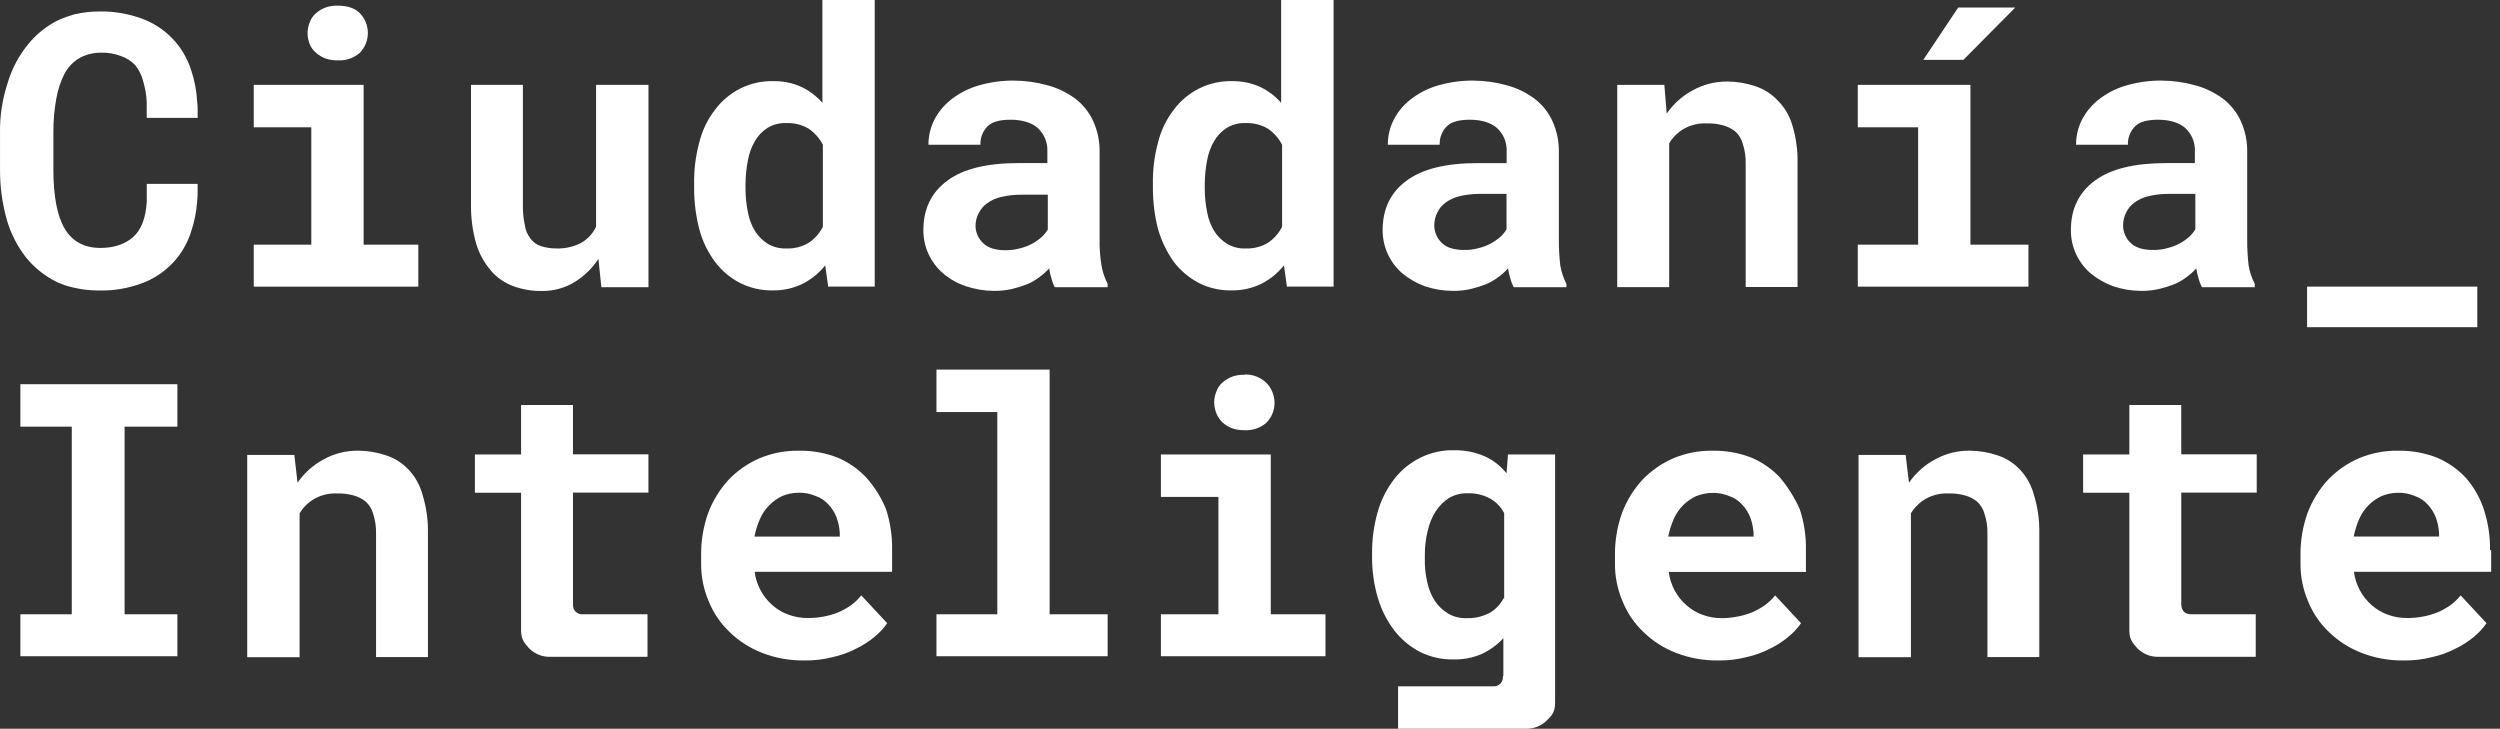 <svg width="247" height="72" viewBox="0 0 247 72" fill="none" xmlns="http://www.w3.org/2000/svg">
<rect x="0" y="0" width="247" height="72" fill="#333333" stroke="none"/>
<path d="M31.222 5.216C31.497 5.456 31.812 5.645 32.153 5.775C32.541 5.912 32.951 5.975 33.363 5.961C34.163 6.011 34.95 5.743 35.554 5.216C36.061 4.692 36.345 3.99 36.345 3.26C36.345 2.53 36.061 1.828 35.554 1.304C35.041 0.791 34.297 0.559 33.363 0.559C32.951 0.545 32.541 0.608 32.153 0.745C31.812 0.875 31.497 1.064 31.222 1.304C30.945 1.535 30.736 1.836 30.616 2.176C30.463 2.529 30.384 2.909 30.384 3.293C30.393 3.678 30.472 4.057 30.616 4.414C30.759 4.721 30.965 4.995 31.222 5.216Z" fill="white"/>
<path d="M41.328 24.173H35.926V8.385H25.071V12.577H30.756V24.173H25.071V28.319H41.328V24.173Z" fill="white"/>
<path d="M48.503 26.745C49.105 27.441 49.875 27.97 50.74 28.281C51.65 28.609 52.612 28.767 53.579 28.747C54.677 28.757 55.756 28.467 56.701 27.909C57.672 27.323 58.5 26.528 59.124 25.581L59.415 28.377H64.07V8.382H58.892V22.405C58.576 23.066 58.07 23.617 57.437 23.987C56.677 24.384 55.827 24.577 54.97 24.546C54.448 24.551 53.928 24.473 53.431 24.313C53.019 24.18 52.66 23.919 52.407 23.568C52.103 23.177 51.91 22.71 51.848 22.218C51.706 21.544 51.644 20.856 51.662 20.167V8.382H46.536V20.214C46.517 21.521 46.69 22.823 47.048 24.08C47.341 25.058 47.837 25.963 48.503 26.736" fill="white"/>
<path d="M70.631 25.849C71.282 26.728 72.126 27.446 73.098 27.947C74.108 28.459 75.228 28.715 76.359 28.691C77.376 28.707 78.381 28.484 79.295 28.04C80.161 27.598 80.923 26.979 81.532 26.221L81.823 28.319H86.423V0H81.253V10.162C80.672 9.493 79.958 8.952 79.155 8.577C78.291 8.19 77.352 8 76.406 8.018C75.258 7.988 74.121 8.245 73.098 8.766C72.125 9.264 71.281 9.981 70.631 10.86C69.902 11.809 69.378 12.899 69.092 14.061C68.724 15.411 68.552 16.807 68.58 18.206V18.599C68.578 19.966 68.75 21.328 69.092 22.652C69.397 23.806 69.919 24.893 70.631 25.852V25.849ZM73.657 18.215C73.66 17.417 73.739 16.621 73.892 15.838C74.011 15.166 74.247 14.52 74.591 13.93C74.897 13.398 75.328 12.95 75.847 12.623C76.41 12.292 77.057 12.13 77.709 12.158C78.478 12.131 79.238 12.325 79.9 12.716C80.491 13.12 80.972 13.665 81.299 14.302V22.407C80.977 23.046 80.495 23.591 79.9 23.99C79.238 24.382 78.478 24.576 77.709 24.549C77.057 24.578 76.41 24.416 75.847 24.083C75.341 23.762 74.911 23.333 74.591 22.826C74.247 22.252 74.011 21.62 73.892 20.961C73.736 20.195 73.657 19.416 73.657 18.634V18.215Z" fill="white"/>
<path d="M95.412 28.272C96.313 28.578 97.257 28.735 98.208 28.738C98.803 28.748 99.397 28.685 99.977 28.552C100.484 28.431 100.983 28.276 101.469 28.086C101.903 27.91 102.31 27.675 102.68 27.388C103.036 27.134 103.364 26.841 103.657 26.515C103.707 26.862 103.785 27.205 103.89 27.539C103.962 27.831 104.071 28.113 104.216 28.377H109.435V28.051C109.143 27.479 108.938 26.866 108.827 26.233C108.682 25.356 108.619 24.468 108.641 23.58V14.997C108.657 13.936 108.434 12.886 107.989 11.922C107.586 11.06 106.979 10.309 106.22 9.734C105.408 9.136 104.492 8.694 103.517 8.431C102.425 8.126 101.297 7.968 100.163 7.963C98.948 7.954 97.739 8.128 96.576 8.478C95.611 8.771 94.71 9.245 93.923 9.874C93.241 10.417 92.685 11.099 92.29 11.876C91.92 12.63 91.729 13.459 91.732 14.299H96.867C96.853 13.964 96.908 13.631 97.028 13.318C97.148 13.005 97.331 12.72 97.565 12.481C98.031 12.015 98.822 11.829 99.846 11.829C101.01 11.829 101.944 12.12 102.549 12.667C102.859 12.958 103.103 13.313 103.264 13.707C103.424 14.101 103.498 14.526 103.48 14.951V16.114H100.637C97.519 16.114 95.188 16.673 93.606 17.84C92.023 19.006 91.229 20.633 91.229 22.73C91.223 23.544 91.396 24.349 91.734 25.089C92.072 25.829 92.568 26.487 93.187 27.016C93.842 27.576 94.601 28.003 95.421 28.272H95.412ZM96.678 21.098C96.861 20.714 97.133 20.378 97.472 20.121C97.889 19.812 98.364 19.591 98.868 19.469C99.535 19.31 100.219 19.232 100.905 19.236H103.523V22.672C103.362 22.951 103.158 23.202 102.918 23.417C102.635 23.671 102.323 23.89 101.987 24.069C101.607 24.28 101.198 24.436 100.774 24.534C100.301 24.669 99.811 24.731 99.319 24.72C98.342 24.72 97.597 24.487 97.132 24.022C96.895 23.802 96.707 23.535 96.578 23.239C96.449 22.942 96.383 22.623 96.384 22.3C96.386 21.878 96.486 21.463 96.675 21.087" fill="white"/>
<path d="M118.425 27.947C119.434 28.46 120.554 28.716 121.686 28.691C122.702 28.706 123.708 28.483 124.622 28.04C125.487 27.599 126.249 26.979 126.856 26.221L127.147 28.319H131.758V0H126.577V10.162C125.997 9.491 125.283 8.951 124.479 8.577C123.616 8.191 122.678 8 121.733 8.018C120.585 7.988 119.448 8.245 118.425 8.766C117.451 9.264 116.605 9.981 115.955 10.86C115.225 11.808 114.702 12.898 114.419 14.061C114.051 15.411 113.879 16.807 113.907 18.206V18.599C113.905 19.966 114.077 21.328 114.419 22.652C114.751 23.796 115.27 24.877 115.955 25.852C116.618 26.721 117.46 27.436 118.425 27.95V27.947ZM119.03 18.215C119.034 17.417 119.111 16.622 119.263 15.838C119.381 15.166 119.618 14.52 119.961 13.93C120.269 13.398 120.701 12.95 121.221 12.623C121.783 12.292 122.43 12.13 123.083 12.158C123.851 12.131 124.611 12.325 125.273 12.716C125.864 13.12 126.344 13.665 126.67 14.302V22.407C126.348 23.046 125.867 23.591 125.273 23.99C124.611 24.381 123.851 24.575 123.083 24.549C122.43 24.578 121.783 24.416 121.221 24.083C120.713 23.762 120.283 23.333 119.961 22.826C119.618 22.252 119.381 21.62 119.263 20.961C119.109 20.195 119.031 19.416 119.03 18.634V18.215Z" fill="white"/>
<path d="M154.014 23.568V14.998C154.028 13.937 153.806 12.886 153.362 11.922C152.959 11.059 152.351 10.308 151.59 9.735C150.779 9.136 149.864 8.694 148.89 8.431C147.798 8.126 146.67 7.969 145.536 7.963C144.325 7.955 143.12 8.129 141.961 8.478C140.995 8.771 140.093 9.245 139.304 9.874C138.624 10.417 138.068 11.1 137.675 11.876C137.305 12.63 137.113 13.459 137.117 14.299H142.24C142.226 13.965 142.281 13.632 142.401 13.319C142.521 13.007 142.704 12.723 142.938 12.484C143.404 12.015 144.198 11.829 145.222 11.829C146.386 11.829 147.317 12.12 147.925 12.667C148.235 12.958 148.479 13.313 148.64 13.707C148.8 14.101 148.874 14.526 148.856 14.951V16.115H146.013C142.892 16.115 140.564 16.676 138.979 17.84C137.393 19.004 136.605 20.633 136.605 22.73C136.6 23.544 136.772 24.349 137.109 25.089C137.447 25.829 137.942 26.486 138.56 27.016C139.215 27.553 139.956 27.978 140.75 28.273C141.651 28.578 142.595 28.735 143.546 28.738C144.141 28.748 144.735 28.685 145.315 28.552C145.822 28.431 146.319 28.276 146.805 28.086C147.238 27.91 147.645 27.675 148.015 27.388C148.373 27.135 148.702 26.842 148.995 26.515C149.046 26.862 149.123 27.205 149.228 27.54C149.3 27.832 149.41 28.113 149.554 28.377H154.761V28.052C154.47 27.479 154.266 26.866 154.156 26.233C154.053 25.353 154.006 24.466 154.017 23.58L154.014 23.568ZM148.847 22.649C148.686 22.928 148.482 23.179 148.242 23.394C147.958 23.648 147.644 23.866 147.308 24.045C146.928 24.256 146.521 24.413 146.098 24.511C145.625 24.645 145.134 24.708 144.643 24.697C143.663 24.697 142.918 24.464 142.452 23.999C142.217 23.778 142.029 23.511 141.901 23.215C141.773 22.919 141.707 22.599 141.707 22.277C141.704 21.84 141.804 21.408 141.998 21.017C142.179 20.632 142.45 20.296 142.79 20.039C143.208 19.73 143.684 19.509 144.189 19.388C144.856 19.229 145.54 19.151 146.226 19.155H148.844L148.847 22.649Z" fill="white"/>
<path d="M164.915 14.16C165.277 13.553 165.79 13.052 166.405 12.705C167.088 12.33 167.863 12.152 168.642 12.193C169.176 12.178 169.709 12.24 170.225 12.379C170.667 12.495 171.08 12.701 171.438 12.984C171.799 13.308 172.058 13.729 172.183 14.197C172.391 14.828 172.489 15.489 172.473 16.153V28.357H177.597V16.068C177.62 14.822 177.447 13.58 177.085 12.388C176.822 11.454 176.32 10.603 175.63 9.921C175.028 9.278 174.275 8.797 173.439 8.522C172.554 8.22 171.626 8.063 170.69 8.056C169.503 8.04 168.332 8.33 167.289 8.897C166.241 9.449 165.342 10.248 164.671 11.224L164.438 8.382H159.783V28.366H164.915V14.16Z" fill="white"/>
<path d="M194.68 8.385H183.549V12.577H189.51V24.173H183.549V28.319H200.412V24.173H194.68V8.385Z" fill="white"/>
<path d="M199.105 0.745H193.469L190.022 5.915H193.982L199.105 0.745Z" fill="white"/>
<path d="M222.024 23.568V14.997C222.039 13.937 221.816 12.886 221.373 11.922C220.97 11.06 220.363 10.309 219.604 9.734C218.791 9.136 217.875 8.694 216.901 8.431C215.809 8.126 214.681 7.968 213.547 7.963C212.332 7.954 211.123 8.128 209.96 8.478C208.994 8.771 208.093 9.245 207.303 9.874C206.624 10.418 206.069 11.1 205.674 11.876C205.304 12.63 205.112 13.459 205.116 14.299H210.239C210.225 13.965 210.28 13.631 210.401 13.319C210.521 13.006 210.705 12.722 210.94 12.484C211.406 12.015 212.197 11.829 213.221 11.829C214.385 11.829 215.319 12.12 215.924 12.667C216.234 12.958 216.478 13.313 216.639 13.707C216.799 14.101 216.873 14.526 216.855 14.951V16.114H214.012C210.894 16.114 208.563 16.676 206.981 17.84C205.398 19.003 204.604 20.633 204.604 22.73C204.598 23.544 204.771 24.349 205.109 25.089C205.447 25.829 205.943 26.487 206.562 27.016C207.217 27.552 207.956 27.977 208.749 28.272C209.649 28.578 210.592 28.735 211.542 28.738C212.138 28.748 212.733 28.685 213.314 28.552C213.821 28.431 214.318 28.276 214.804 28.086C215.238 27.91 215.646 27.675 216.017 27.388C216.374 27.134 216.701 26.841 216.994 26.515C217.045 26.862 217.122 27.205 217.227 27.539C217.299 27.831 217.409 28.113 217.553 28.377H222.772V28.051C222.479 27.479 222.274 26.866 222.164 26.233C222.061 25.352 222.014 24.466 222.024 23.58V23.568ZM216.901 22.649C216.74 22.927 216.536 23.179 216.296 23.393C215.684 23.936 214.947 24.319 214.152 24.511C213.679 24.645 213.189 24.708 212.697 24.697C211.72 24.697 210.975 24.464 210.507 23.999C210.271 23.778 210.083 23.511 209.955 23.215C209.827 22.919 209.761 22.599 209.762 22.276C209.758 21.839 209.858 21.408 210.053 21.017C210.234 20.631 210.507 20.296 210.847 20.039C211.264 19.731 211.739 19.509 212.243 19.387C212.91 19.229 213.594 19.151 214.28 19.155H216.898L216.901 22.649Z" fill="white"/>
<path d="M244.757 28.319H227.941V32.325H244.757V28.319Z" fill="white"/>
<path d="M2.013 42.153H7.092V60.691H2.013V64.836H17.525V60.691H12.309V42.153H17.525V37.96H2.013V42.153Z" fill="white"/>
<path d="M40.351 46.391C39.752 45.748 38.999 45.268 38.163 44.995C37.278 44.693 36.35 44.534 35.414 44.526C34.227 44.509 33.056 44.797 32.013 45.364C30.965 45.917 30.067 46.716 29.395 47.692L29.081 44.948H24.426V64.929H29.599V50.723C29.958 50.115 30.472 49.613 31.088 49.269C31.77 48.892 32.544 48.714 33.322 48.754C33.857 48.739 34.391 48.802 34.908 48.94C35.349 49.058 35.761 49.264 36.118 49.548C36.481 49.869 36.74 50.29 36.863 50.758C37.071 51.388 37.169 52.05 37.154 52.713V64.918H42.28V52.638C42.303 51.392 42.13 50.15 41.768 48.957C41.525 48 41.043 47.119 40.369 46.397" fill="white"/>
<path d="M85.631 47.229C84.836 46.368 83.868 45.686 82.789 45.227C81.559 44.743 80.245 44.505 78.923 44.529C77.594 44.51 76.275 44.763 75.047 45.274C73.889 45.774 72.843 46.502 71.972 47.415C71.104 48.365 70.424 49.472 69.971 50.676C69.49 52.021 69.254 53.441 69.272 54.869V55.614C69.253 56.912 69.506 58.2 70.014 59.396C70.483 60.56 71.199 61.609 72.112 62.471C73.031 63.358 74.12 64.05 75.312 64.507C76.648 65.026 78.072 65.279 79.504 65.252C80.431 65.267 81.356 65.157 82.254 64.926C83.064 64.753 83.847 64.471 84.581 64.088C85.234 63.778 85.844 63.387 86.399 62.925C86.878 62.533 87.301 62.078 87.656 61.572L85.093 58.825C84.8 59.198 84.455 59.527 84.069 59.803C83.677 60.081 83.255 60.315 82.812 60.501C82.343 60.691 81.856 60.831 81.358 60.92C80.867 61.013 80.368 61.059 79.868 61.06C79.202 61.073 78.539 60.962 77.913 60.734C77.33 60.527 76.792 60.211 76.328 59.803C75.351 58.955 74.722 57.778 74.559 56.495H88.139V54.307C88.162 52.951 87.96 51.6 87.54 50.31C87.082 49.184 86.437 48.145 85.631 47.235V47.229ZM82.975 53.013H74.538C74.661 52.404 74.848 51.81 75.097 51.241C75.536 50.258 76.314 49.465 77.288 49.007C77.79 48.8 78.327 48.69 78.87 48.681C79.461 48.663 80.049 48.774 80.593 49.007C81.077 49.174 81.511 49.462 81.852 49.844C82.195 50.208 82.464 50.635 82.644 51.101C82.828 51.594 82.938 52.112 82.969 52.637L82.975 53.013Z" fill="white"/>
<path d="M103.703 36.517H92.523V40.71H98.534V60.691H92.523V64.836H109.435V60.691H103.703V36.517Z" fill="white"/>
<path d="M125.552 44.902H114.698V49.094H120.38V60.691H114.698V64.836H130.955V60.691H125.552V44.902Z" fill="white"/>
<path d="M122.943 37.029C122.531 37.016 122.121 37.079 121.733 37.215C121.392 37.345 121.077 37.535 120.802 37.774C120.524 38.005 120.314 38.307 120.194 38.647C120.04 39 119.961 39.382 119.961 39.767C119.971 40.15 120.05 40.529 120.194 40.884C120.337 41.212 120.544 41.508 120.802 41.757C121.077 41.996 121.392 42.185 121.733 42.316C122.121 42.452 122.531 42.515 122.943 42.502C123.743 42.55 124.529 42.283 125.134 41.757C125.641 41.232 125.925 40.531 125.925 39.8C125.925 39.07 125.641 38.369 125.134 37.844C124.847 37.56 124.504 37.339 124.126 37.194C123.749 37.05 123.346 36.986 122.943 37.006" fill="white"/>
<path d="M175.909 47.229C175.114 46.368 174.145 45.686 173.067 45.227C171.837 44.743 170.523 44.505 169.201 44.529C167.874 44.511 166.559 44.764 165.334 45.274C164.176 45.775 163.13 46.503 162.259 47.415C161.391 48.365 160.711 49.472 160.257 50.676C159.777 52.021 159.541 53.441 159.559 54.869V55.614C159.539 56.913 159.793 58.201 160.304 59.396C160.771 60.561 161.485 61.61 162.399 62.471C163.318 63.358 164.406 64.05 165.599 64.507C166.935 65.025 168.359 65.278 169.791 65.252C170.718 65.267 171.643 65.157 172.54 64.926C173.35 64.753 174.133 64.471 174.868 64.088C175.52 63.778 176.131 63.387 176.686 62.925C177.165 62.533 177.588 62.078 177.943 61.572L175.383 58.825C175.087 59.197 174.742 59.526 174.356 59.803C173.963 60.081 173.542 60.315 173.099 60.501C172.63 60.691 172.142 60.831 171.644 60.92C171.162 61.016 170.672 61.068 170.181 61.074C169.515 61.087 168.852 60.977 168.226 60.748C167.644 60.541 167.106 60.225 166.64 59.818C165.664 58.97 165.034 57.792 164.872 56.51H178.426V54.322C178.448 52.962 178.243 51.608 177.821 50.316C177.328 49.208 176.686 48.174 175.912 47.241L175.909 47.229ZM173.256 53.019H164.819C164.942 52.41 165.129 51.816 165.378 51.247C165.606 50.745 165.921 50.288 166.309 49.897C166.678 49.54 167.102 49.245 167.566 49.024C168.069 48.818 168.607 48.708 169.151 48.698C169.743 48.68 170.332 48.791 170.876 49.024C171.36 49.192 171.792 49.48 172.133 49.862C172.476 50.226 172.745 50.653 172.924 51.119C173.109 51.612 173.219 52.13 173.25 52.655L173.256 53.019Z" fill="white"/>
<path d="M199.564 46.391C198.963 45.749 198.21 45.269 197.374 44.995C196.488 44.692 195.56 44.534 194.625 44.526C193.438 44.511 192.266 44.8 191.224 45.367C190.175 45.92 189.277 46.718 188.605 47.695L188.279 44.948H183.625V64.929H188.8V50.723C189.16 50.116 189.674 49.614 190.29 49.269C190.973 48.892 191.748 48.714 192.527 48.754C193.061 48.74 193.594 48.802 194.11 48.94C194.551 49.058 194.964 49.265 195.323 49.548C195.684 49.87 195.943 50.29 196.067 50.758C196.276 51.388 196.374 52.05 196.358 52.713V64.918H201.482V52.638C201.505 51.392 201.332 50.15 200.97 48.957C200.728 47.999 200.248 47.119 199.573 46.397" fill="white"/>
<path d="M246.014 54.357C246.036 52.997 245.831 51.643 245.409 50.351C245.035 49.202 244.434 48.14 243.64 47.229C242.845 46.368 241.876 45.686 240.797 45.227C239.567 44.742 238.253 44.505 236.931 44.529C235.605 44.511 234.289 44.764 233.065 45.274C231.907 45.774 230.862 46.502 229.992 47.415C229.122 48.364 228.442 49.471 227.988 50.677C227.508 52.021 227.271 53.441 227.29 54.869V55.614C227.27 56.913 227.524 58.201 228.034 59.396C228.501 60.561 229.216 61.61 230.129 62.471C231.049 63.357 232.137 64.049 233.329 64.507C234.665 65.025 236.089 65.278 237.522 65.252C238.448 65.267 239.373 65.157 240.271 64.926C241.081 64.752 241.863 64.47 242.598 64.088C243.249 63.777 243.859 63.386 244.414 62.925C244.892 62.533 245.315 62.078 245.67 61.572L243.11 58.825C242.816 59.197 242.471 59.526 242.086 59.803C241.692 60.08 241.27 60.314 240.827 60.501C240.357 60.69 239.87 60.831 239.372 60.92C238.88 61.013 238.38 61.059 237.879 61.06C237.213 61.073 236.55 60.962 235.924 60.734C235.342 60.526 234.805 60.21 234.339 59.803C233.363 58.955 232.733 57.778 232.57 56.495H246.127V54.354L246.014 54.357ZM240.984 53.007H232.547C232.669 52.398 232.857 51.804 233.105 51.235C233.333 50.733 233.65 50.276 234.039 49.885C234.407 49.527 234.832 49.232 235.296 49.013C235.799 48.806 236.335 48.696 236.879 48.687C237.471 48.669 238.059 48.78 238.604 49.013C239.088 49.18 239.52 49.468 239.861 49.85C240.203 50.214 240.472 50.641 240.652 51.107C240.836 51.6 240.946 52.118 240.978 52.643L240.984 53.007Z" fill="white"/>
<path d="M148.844 46.764C148.274 46.041 147.539 45.467 146.7 45.088C145.746 44.673 144.715 44.467 143.674 44.483C142.512 44.453 141.361 44.709 140.32 45.228C139.318 45.722 138.441 46.439 137.757 47.322C137.014 48.28 136.461 49.372 136.128 50.537C135.741 51.882 135.55 53.275 135.56 54.674V55.047C135.556 56.422 135.752 57.79 136.142 59.108C136.487 60.265 137.039 61.349 137.772 62.308C138.451 63.179 139.309 63.895 140.288 64.406C141.328 64.924 142.478 65.18 143.64 65.151C144.601 65.173 145.556 64.983 146.435 64.592C147.227 64.22 147.939 63.698 148.533 63.056V66.643C148.54 66.724 148.524 66.804 148.486 66.876C148.492 67.004 148.471 67.132 148.423 67.251C148.375 67.37 148.302 67.477 148.209 67.566C148.116 67.654 148.005 67.721 147.884 67.763C147.763 67.804 147.634 67.819 147.506 67.807H138.129V71.999H150.753C151.141 72.01 151.527 71.941 151.888 71.797C152.249 71.653 152.576 71.436 152.85 71.161C153.409 70.6 153.642 70.288 153.642 69.389V44.902H148.987L148.844 46.764ZM148.553 59.108C148.24 59.72 147.753 60.226 147.154 60.563C146.465 60.922 145.696 61.098 144.92 61.075C144.266 61.104 143.618 60.942 143.055 60.609C142.534 60.29 142.089 59.861 141.751 59.352C141.393 58.782 141.14 58.151 141.007 57.49C140.831 56.728 140.752 55.946 140.774 55.163V54.791C140.773 53.989 140.871 53.191 141.065 52.414C141.214 51.736 141.482 51.09 141.856 50.505C142.192 49.983 142.637 49.538 143.16 49.202C143.725 48.874 144.371 48.712 145.024 48.733C145.786 48.716 146.539 48.893 147.212 49.248C147.812 49.585 148.298 50.091 148.612 50.703V59.14L148.553 59.108Z" fill="white"/>
<path d="M215.504 40.011H210.378V44.902H205.813V48.684H210.378V62.285C210.378 63.126 210.669 63.498 211.172 64.056C211.446 64.332 211.773 64.548 212.133 64.692C212.493 64.836 212.879 64.905 213.267 64.894H222.868V60.69H216.488C215.883 60.69 215.557 60.365 215.51 59.759V48.672H222.964V44.89H215.51L215.504 40.011Z" fill="white"/>
<path d="M56.608 40.011H51.482V44.902H46.92V48.684H51.482V62.285C51.482 63.126 51.773 63.498 52.273 64.056C52.547 64.332 52.875 64.548 53.236 64.692C53.596 64.837 53.983 64.905 54.371 64.894H63.972V60.69H57.592C57.464 60.703 57.335 60.688 57.214 60.647C57.092 60.605 56.981 60.538 56.888 60.449C56.795 60.361 56.722 60.254 56.675 60.135C56.627 60.016 56.605 59.888 56.611 59.759V48.672H64.065V44.89H56.608V40.011Z" fill="white"/>
<path d="M14.499 11.643H19.529V10.945C19.537 10.665 19.521 10.384 19.483 10.107C19.433 9.017 19.229 7.94 18.878 6.907C18.507 5.742 17.873 4.678 17.025 3.798C16.177 2.917 15.137 2.244 13.987 1.83C12.659 1.346 11.252 1.109 9.839 1.132C8.992 1.131 8.149 1.229 7.325 1.423C6.83 1.565 6.345 1.736 5.87 1.935C4.658 2.513 3.592 3.357 2.752 4.405C1.838 5.532 1.157 6.83 0.747 8.222C0.225 9.817 -0.027 11.489 0.002 13.168V16.752C-0.006 18.405 0.213 20.052 0.654 21.645C1.04 23.017 1.688 24.301 2.562 25.427C3.408 26.471 4.474 27.314 5.684 27.897C5.917 27.99 6.15 28.083 6.429 28.188C7.529 28.534 8.676 28.707 9.83 28.7C11.244 28.727 12.651 28.49 13.978 28.002C15.128 27.587 16.167 26.913 17.015 26.033C17.863 25.153 18.497 24.09 18.869 22.925C19.202 21.943 19.407 20.922 19.48 19.888C19.519 19.532 19.534 19.175 19.526 18.817V18.166H14.499V19.934C14.406 21.564 13.938 22.73 13.146 23.426C12.355 24.121 11.284 24.496 9.932 24.496C8.302 24.496 7.139 23.845 6.391 22.588C5.643 21.331 5.274 19.373 5.274 16.717V13.043C5.268 11.933 5.365 10.826 5.565 9.735C5.712 8.87 5.989 8.034 6.388 7.253C6.735 6.613 7.251 6.082 7.881 5.717C8.525 5.374 9.245 5.198 9.975 5.205C10.643 5.184 11.308 5.294 11.933 5.531C12.46 5.709 12.938 6.008 13.33 6.403C13.702 6.852 13.972 7.376 14.121 7.94C14.331 8.621 14.457 9.325 14.496 10.037V11.62L14.499 11.643Z" fill="white"/>
</svg>
